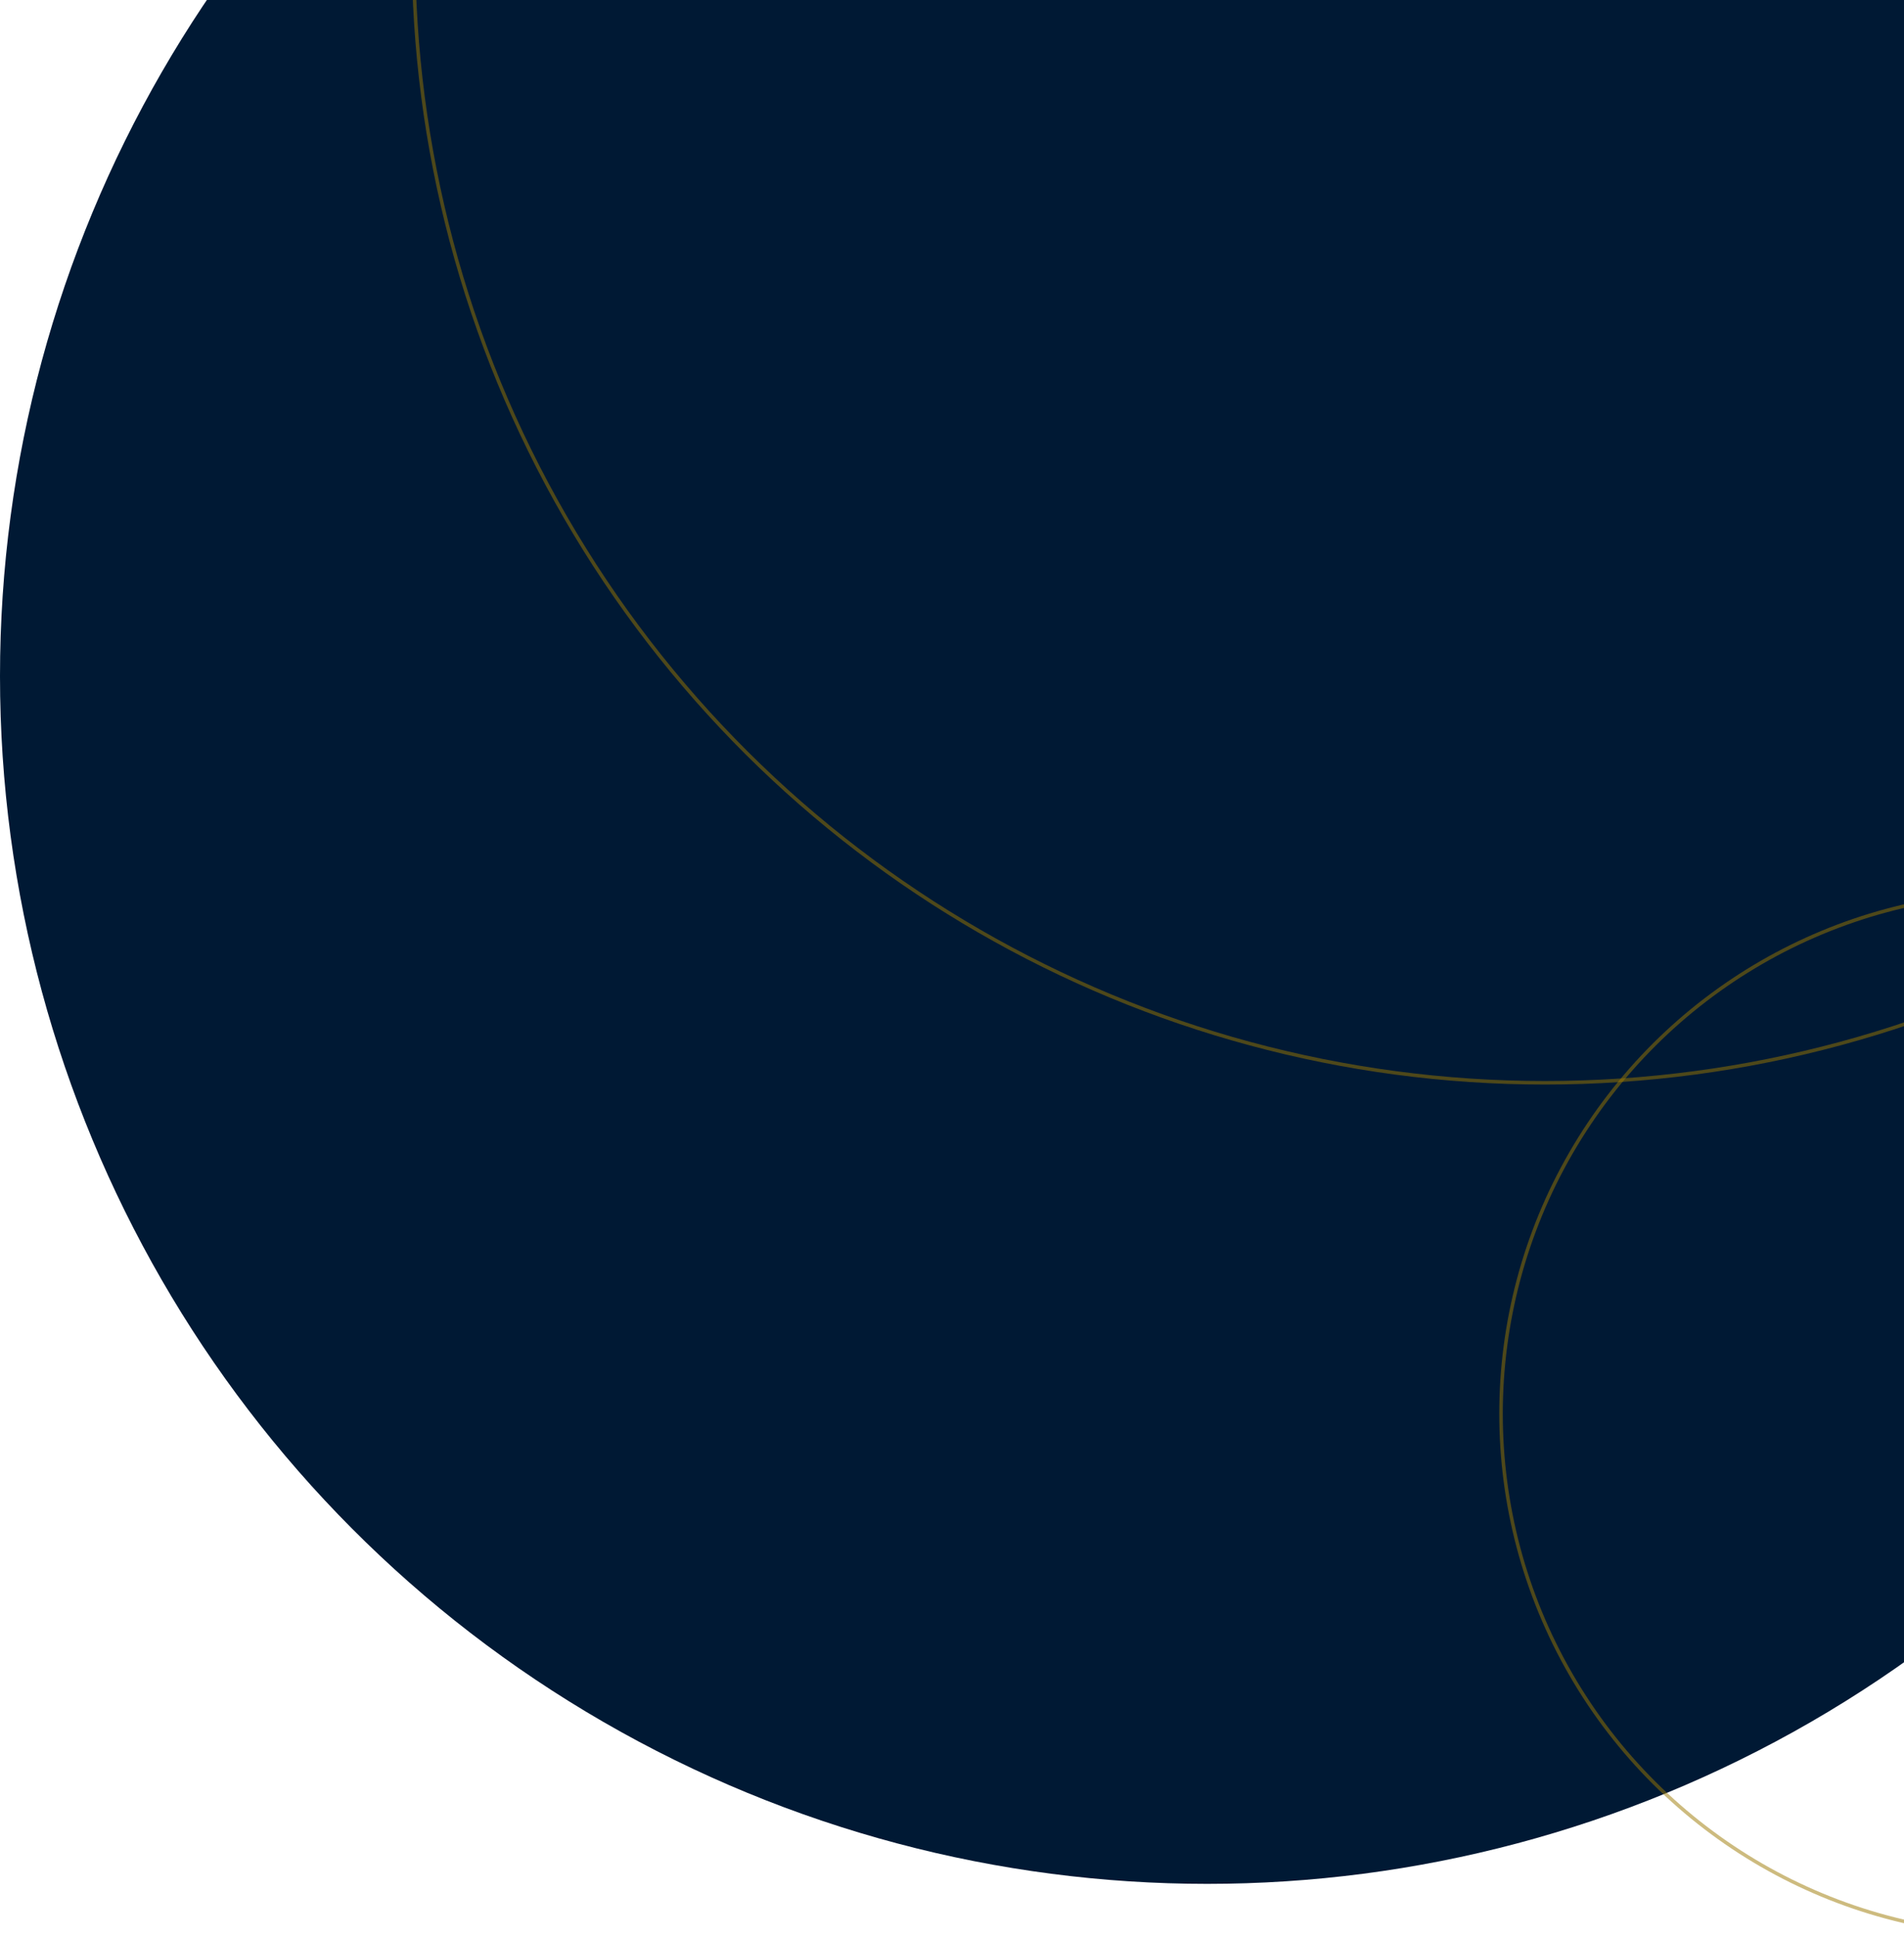 <svg width="541" height="550" viewBox="0 0 541 550" fill="none" xmlns="http://www.w3.org/2000/svg">
<g clip-path="url(#clip0)">
<circle r="343" transform="matrix(-1 0 0 1 343 192)" fill="#001934"/>
</g>
<g clip-path="url(#clip1)">
<circle cx="439" cy="-14" r="321.5" transform="rotate(90 439 -14)" stroke="#9C7800" stroke-opacity="0.5"/>
<circle cx="574.5" cy="401.5" r="148" transform="rotate(90 574.5 401.5)" stroke="#9C7800" stroke-opacity="0.5"/>
</g>
<defs>
<clipPath id="clip0">
<rect width="541" height="535" fill="white"/>
</clipPath>
<clipPath id="clip1">
<rect width="550" height="424" fill="white" transform="translate(541) rotate(90)"/>
</clipPath>
</defs>
</svg>
